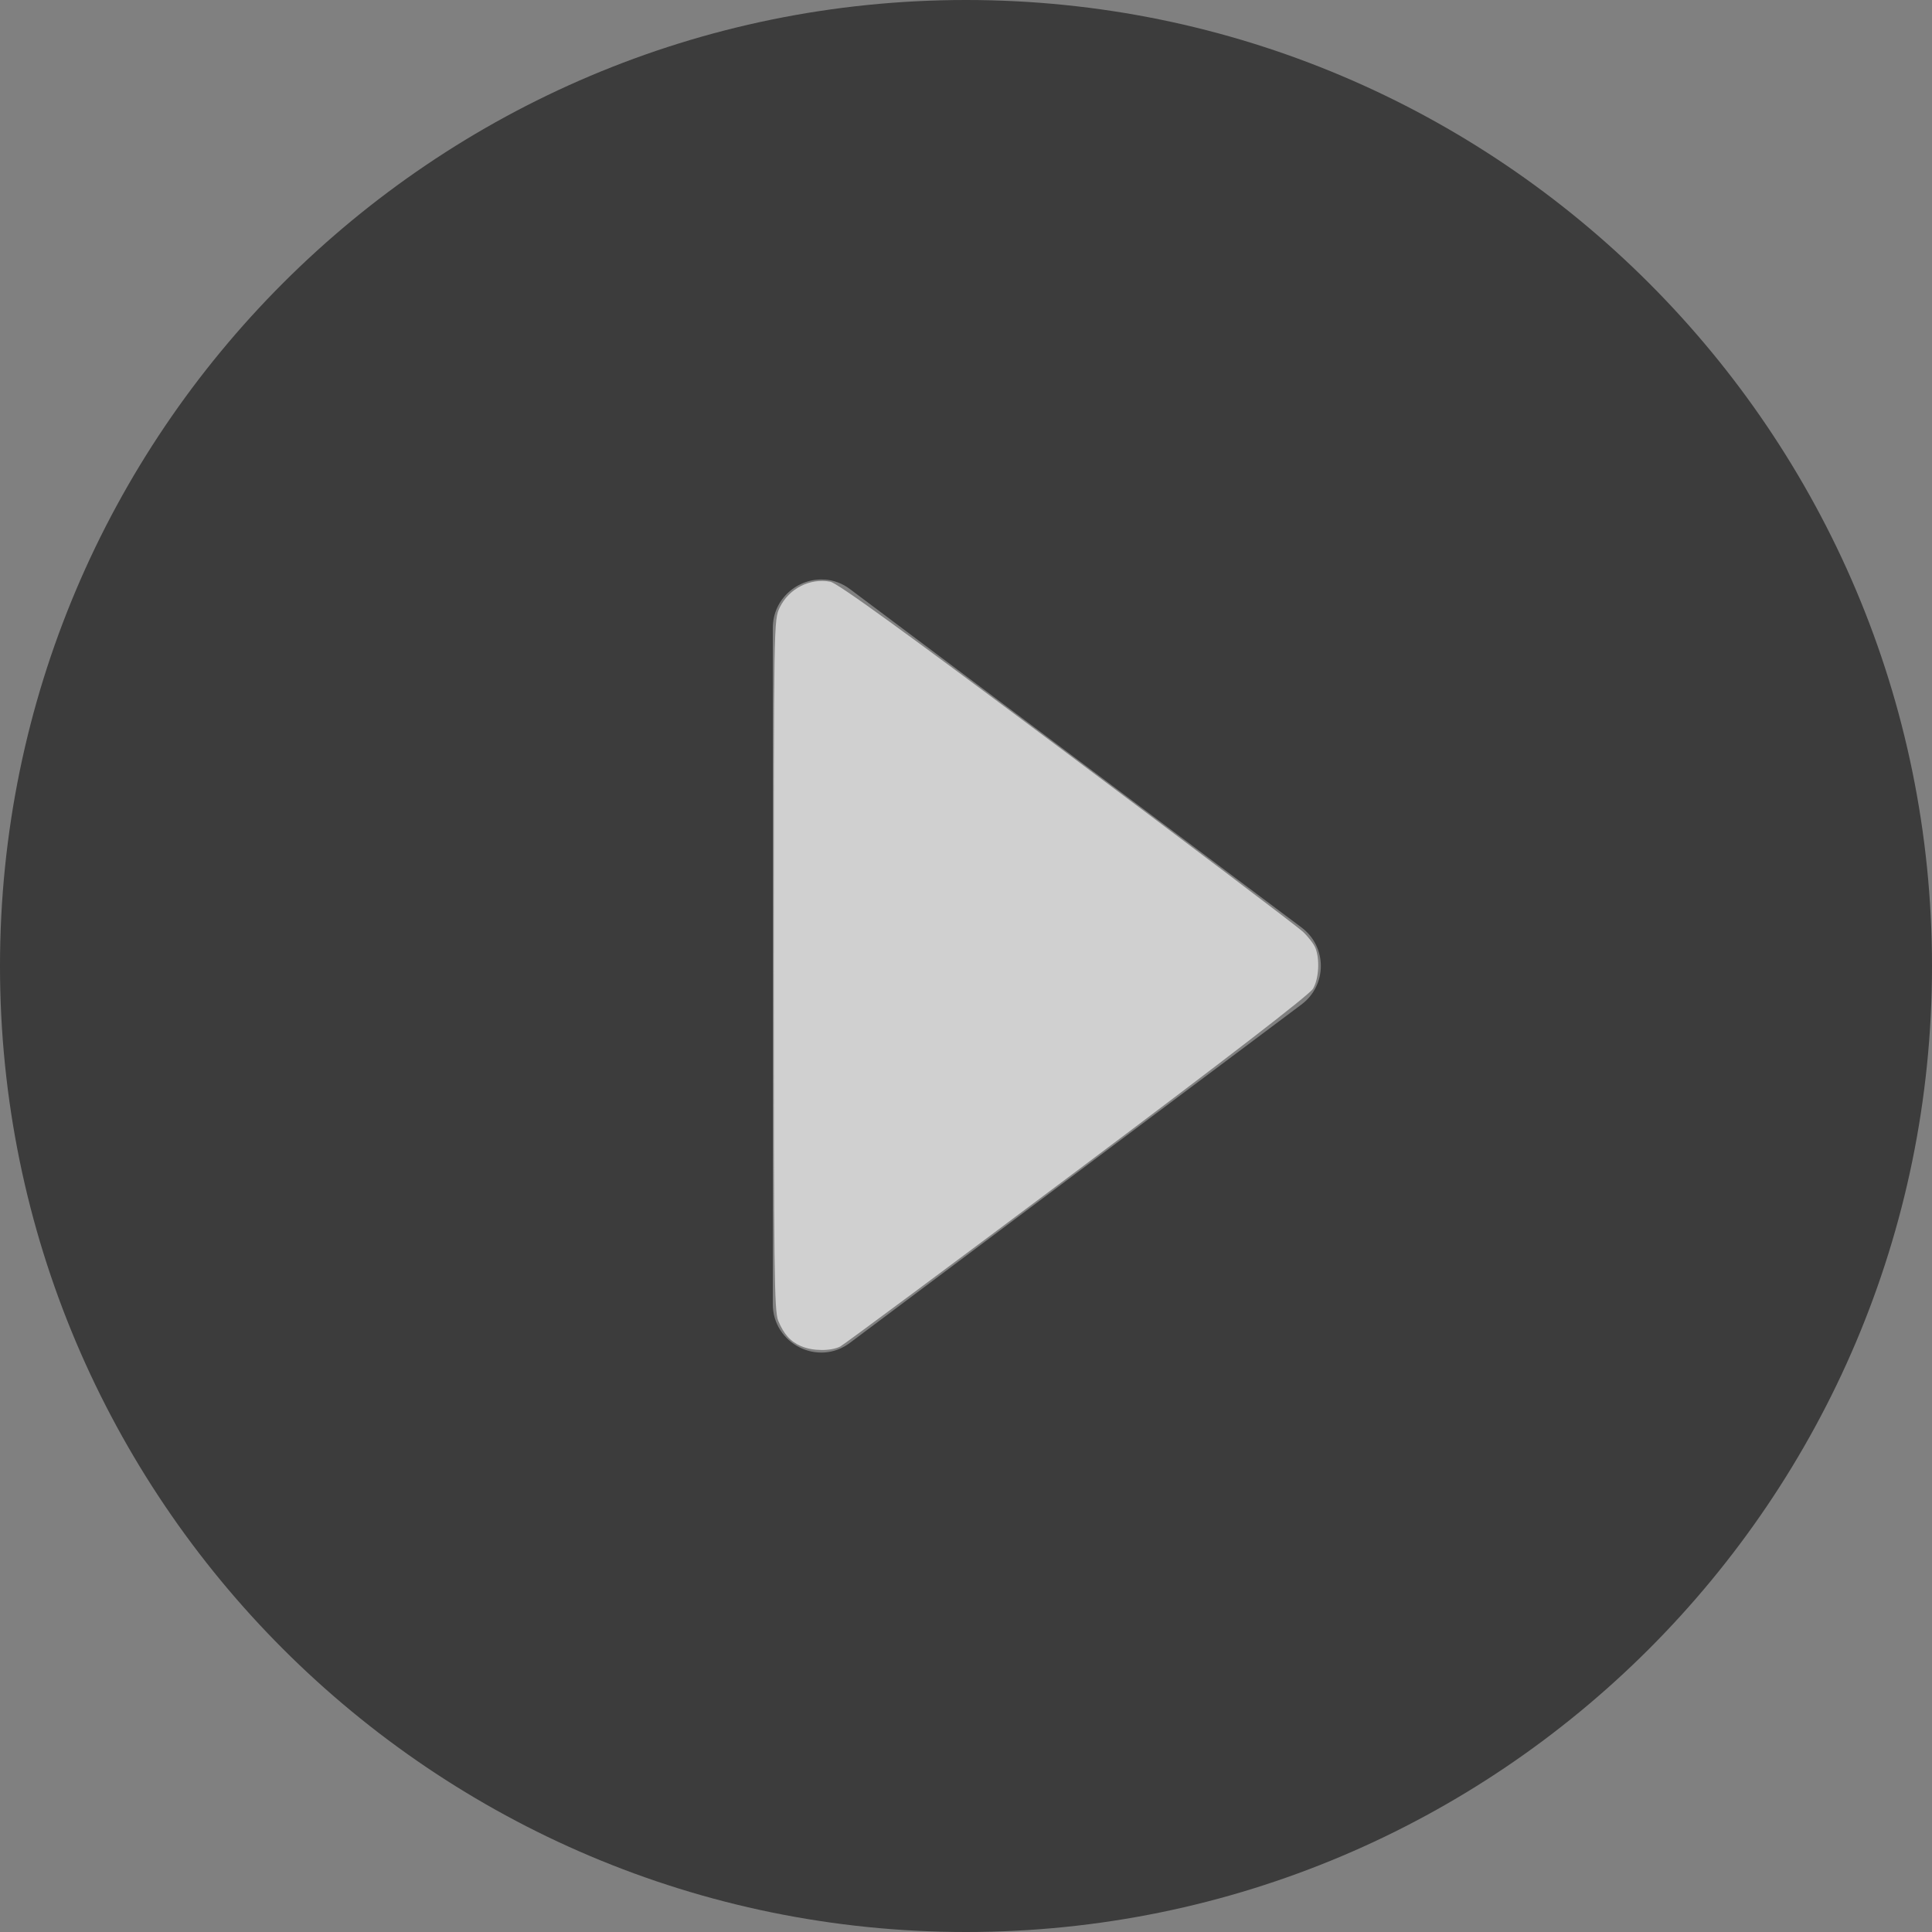 <?xml version="1.0" encoding="UTF-8" standalone="no"?>
<svg
   xmlns:dc="http://purl.org/dc/elements/1.1/"
   xmlns:cc="http://creativecommons.org/ns#"
   xmlns:rdf="http://www.w3.org/1999/02/22-rdf-syntax-ns#"
   xmlns:svg="http://www.w3.org/2000/svg"
   xmlns="http://www.w3.org/2000/svg"
   xmlns:sodipodi="http://sodipodi.sourceforge.net/DTD/sodipodi-0.dtd"
   xmlns:inkscape="http://www.inkscape.org/namespaces/inkscape"
   height="24"
   viewBox="0 0 24 24"
   width="24"
   version="1.1"
   id="svg4"
   sodipodi:docname="play.svg"
   inkscape:version="0.92.3 (2405546, 2018-03-11)">
  <rect x="0" y="0" width="24" height="24" fill="#808080" stroke="none"/>
  <defs
     id="defs8" />
  <sodipodi:namedview
     pagecolor="#ffffff"
     bordercolor="#666666"
     borderopacity="1"
     objecttolerance="10"
     gridtolerance="10"
     guidetolerance="10"
     inkscape:pageopacity="0"
     inkscape:pageshadow="2"
     inkscape:window-width="1863"
     inkscape:window-height="1025"
     id="namedview6"
     showgrid="false"
     inkscape:zoom="27.812867"
     inkscape:cx="-3.7362166"
     inkscape:cy="12"
     inkscape:window-x="57"
     inkscape:window-y="27"
     inkscape:window-maximized="1"
     inkscape:current-layer="svg4" />
  <path
     style="fill:#000000;fill-opacity:0.533;stroke-width:1.2"
     d="M 12,0 C 5.376,0 0,5.377 0,12.001 0,18.625 5.376,24 12,24 18.624,24 24,18.625 24,12.001 24,5.377 18.624,0 12,0 Z m -1.758,7.199 c 0.109,0.007 0.219,0.045 0.318,0.12 l 5.605,4.2 c 0.324,0.24 0.324,0.721 0,0.961 l -5.605,4.2 c -0.396,0.3 -0.96,0.012 -0.96,-0.48 V 7.802 c 0,-0.369 0.317,-0.625 0.642,-0.602 z"
     id="path2"
     inkscape:connector-curvature="0" />
  <path
     style="fill:#fefefe;fill-opacity:0.639;stroke:none;stroke-width:0.036;stroke-linecap:round;stroke-linejoin:miter;stroke-miterlimit:4;stroke-dasharray:none;stroke-opacity:1"
     d="M 9.954,16.724 C 9.818,16.665 9.738,16.575 9.667,16.406 c -0.049,-0.117 -0.055,-0.643 -0.055,-4.419 0,-4.262 4.262e-4,-4.287 0.074,-4.44 0.114,-0.235 0.374,-0.368 0.627,-0.321 0.091,0.017 0.908,0.609 2.939,2.129 1.547,1.158 2.867,2.157 2.933,2.219 0.066,0.062 0.136,0.153 0.156,0.203 0.056,0.142 0.042,0.382 -0.03,0.505 -0.043,0.074 -1.064,0.861 -2.924,2.255 -1.572,1.178 -2.899,2.163 -2.948,2.189 -0.114,0.06 -0.346,0.059 -0.485,-0.003 z"
     id="path812"
     inkscape:connector-curvature="0" />
</svg>
